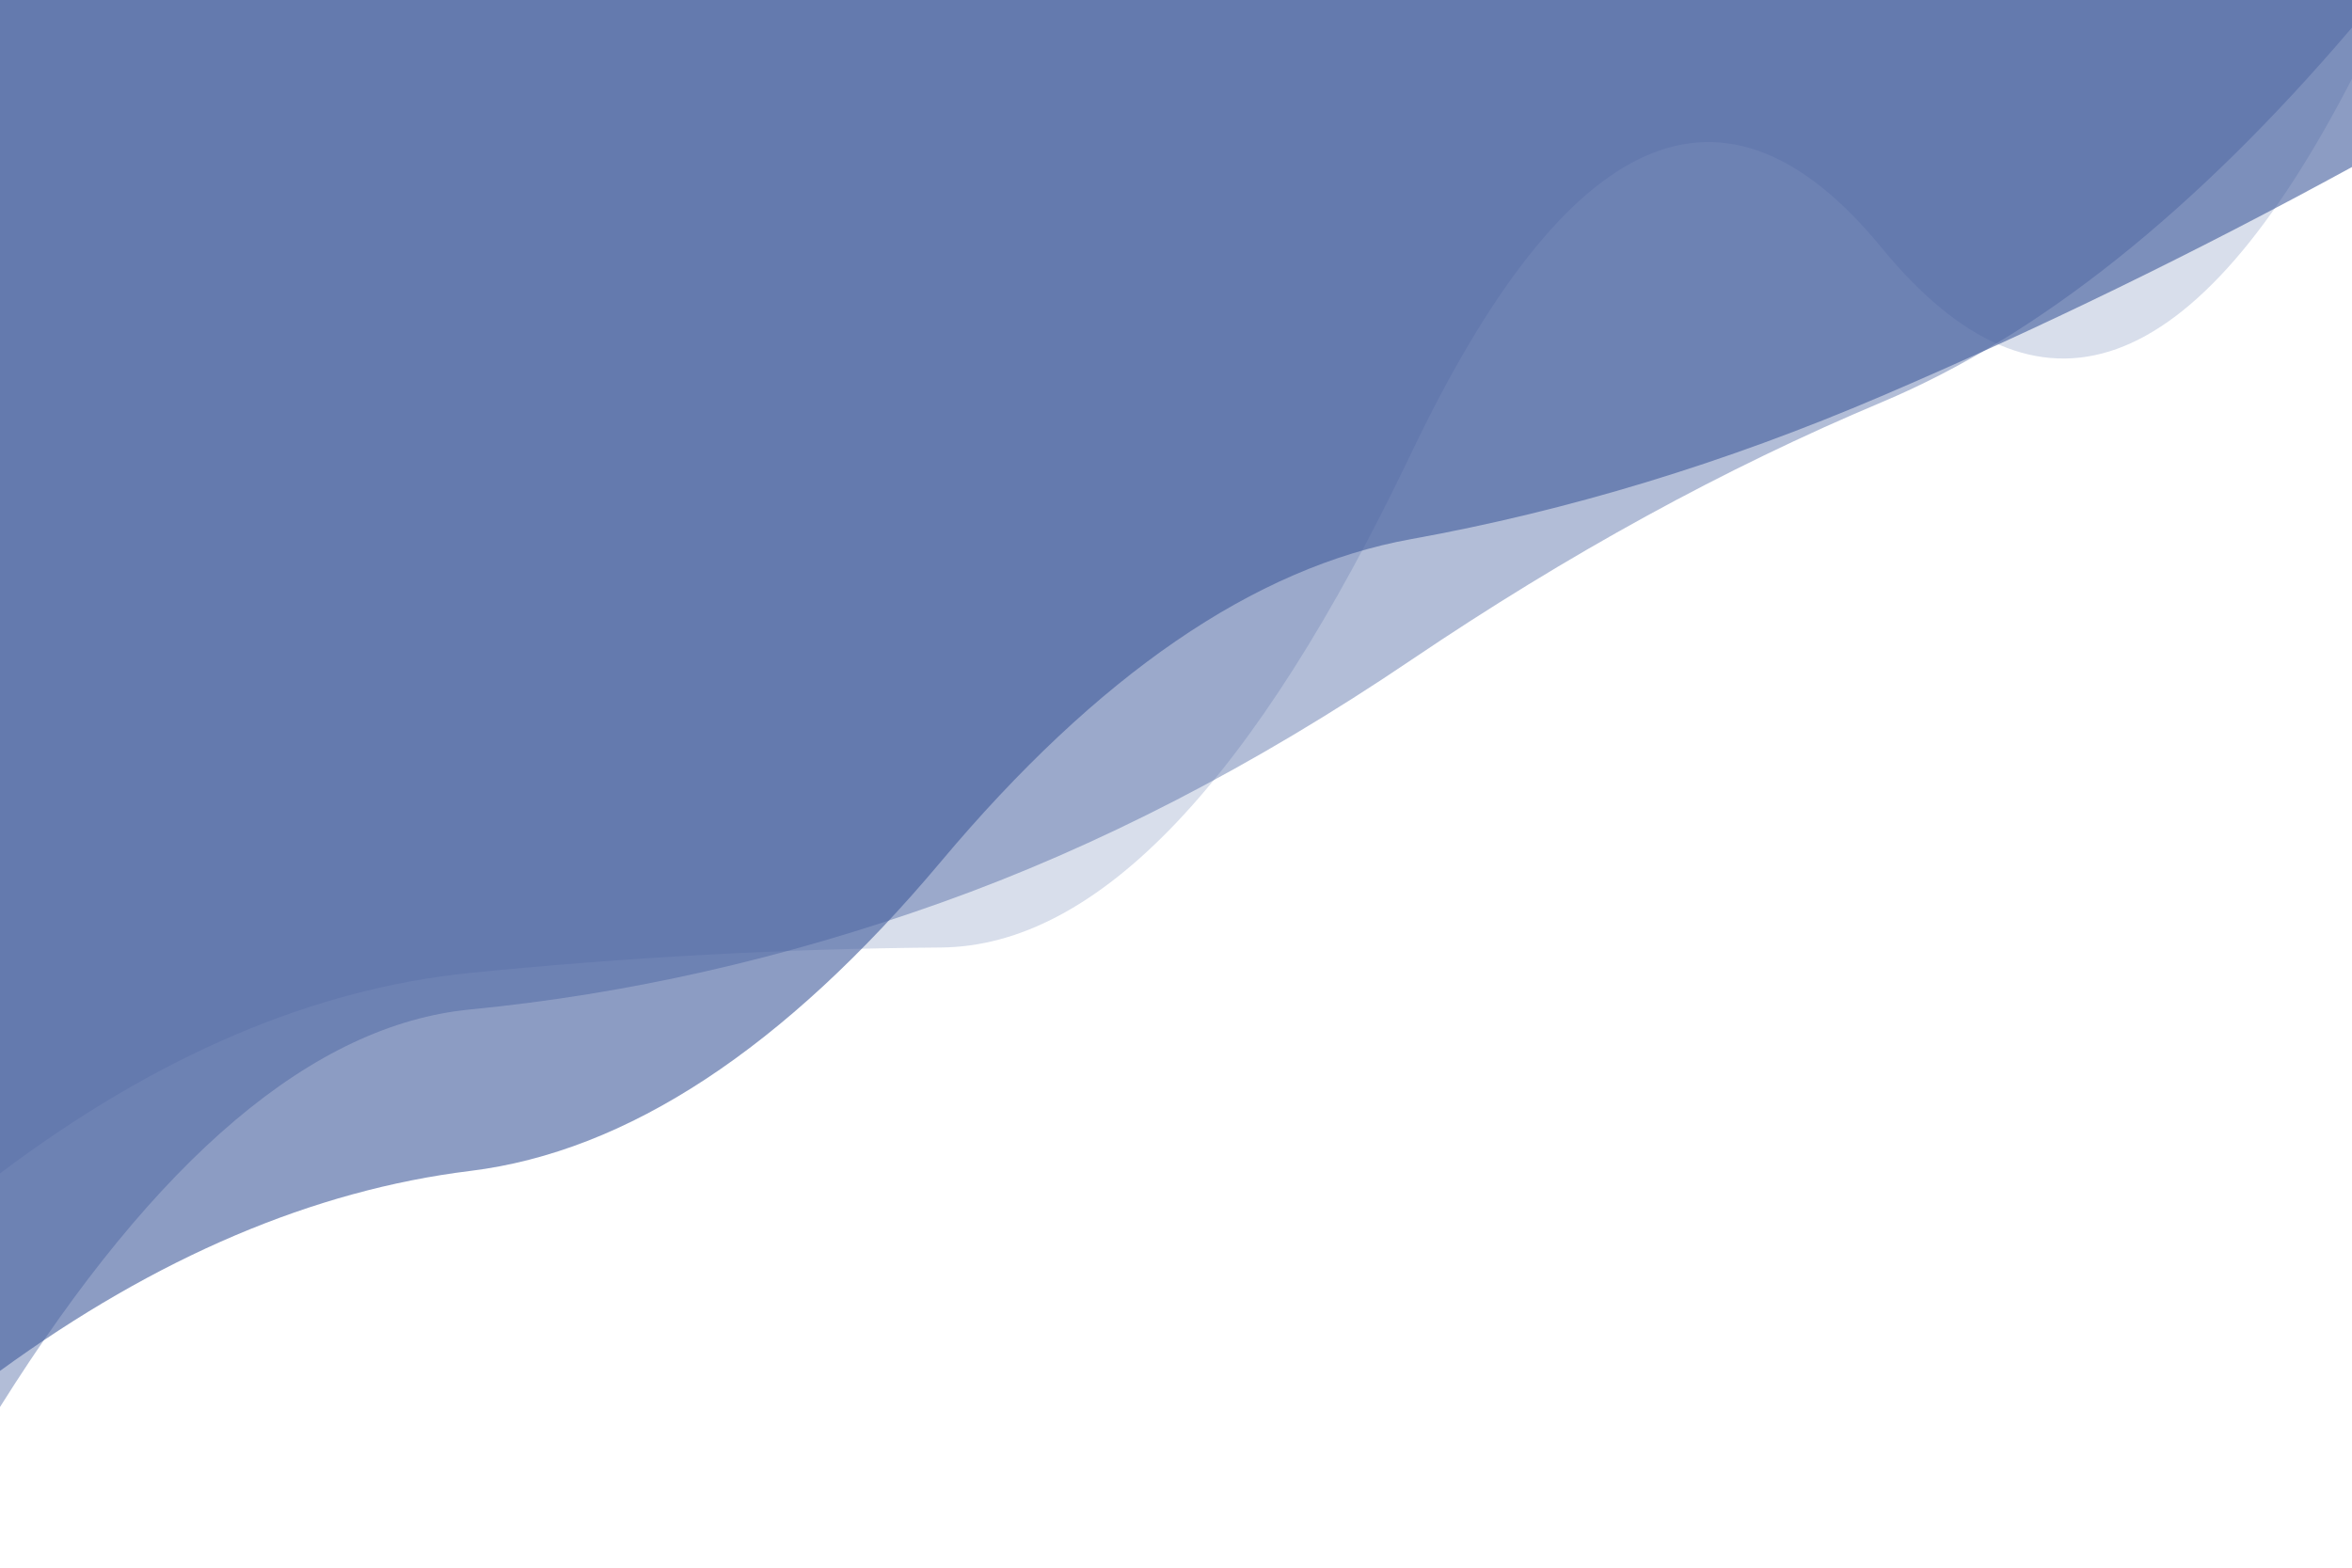 <?xml version="1.0" encoding="utf-8"?><svg xmlns="http://www.w3.org/2000/svg" xmlns:xlink="http://www.w3.org/1999/xlink" width="3000" height="2000" preserveAspectRatio="xMidYMid" viewBox="0 0 3000 2000" style="z-index:1;shape-rendering:crispedges;margin-right:-2px;display:block;background-repeat-y:initial;background-repeat-x:initial;background-color:rgb(213, 221, 242);animation-play-state:paused" ><g transform="translate(1500,1000) scale(1,1) translate(-1500,-1000)" style="transform:matrix(1, 0, 0, 1, 0, 0);animation-play-state:paused" ><linearGradient id="lg-0.9813755034824414" x1="0" x2="1" y1="0" y2="0" style="animation-play-state:paused" ><stop stop-color="#405A9B" offset="0" style="animation-play-state:paused" ></stop>

  
<stop stop-color="#405A9B" offset="1" style="animation-play-state:paused" ></stop></linearGradient>
<path d="M 0 0 L 0 1496.97 Q 300 1271.23 600 1241.16 T 1200 1208.79 T 1800 578.198 T 2400 315.986 T 3000 100.432 L 3000 0 Z" fill="url(#lg-0.9813755034824414)" opacity="0.2" style="opacity:0.2;animation-play-state:paused" ></path>
<path d="M 0 0 L 0 1795.01 Q 300 1316.88 600 1287.79 T 1200 1151.72 T 1800 841.981 T 2400 513.188 T 3000 35.158 L 3000 0 Z" fill="url(#lg-0.9813755034824414)" opacity="0.4" style="opacity:0.4;animation-play-state:paused" ></path>
<path d="M 0 0 L 0 1748.94 Q 300 1530.75 600 1493.8 T 1200 1099.37 T 1800 687.773 T 2400 505.286 T 3000 213.073 L 3000 0 Z" fill="url(#lg-0.9813755034824414)" opacity="0.6" style="opacity:0.6;animation-play-state:paused" ></path></g></svg>